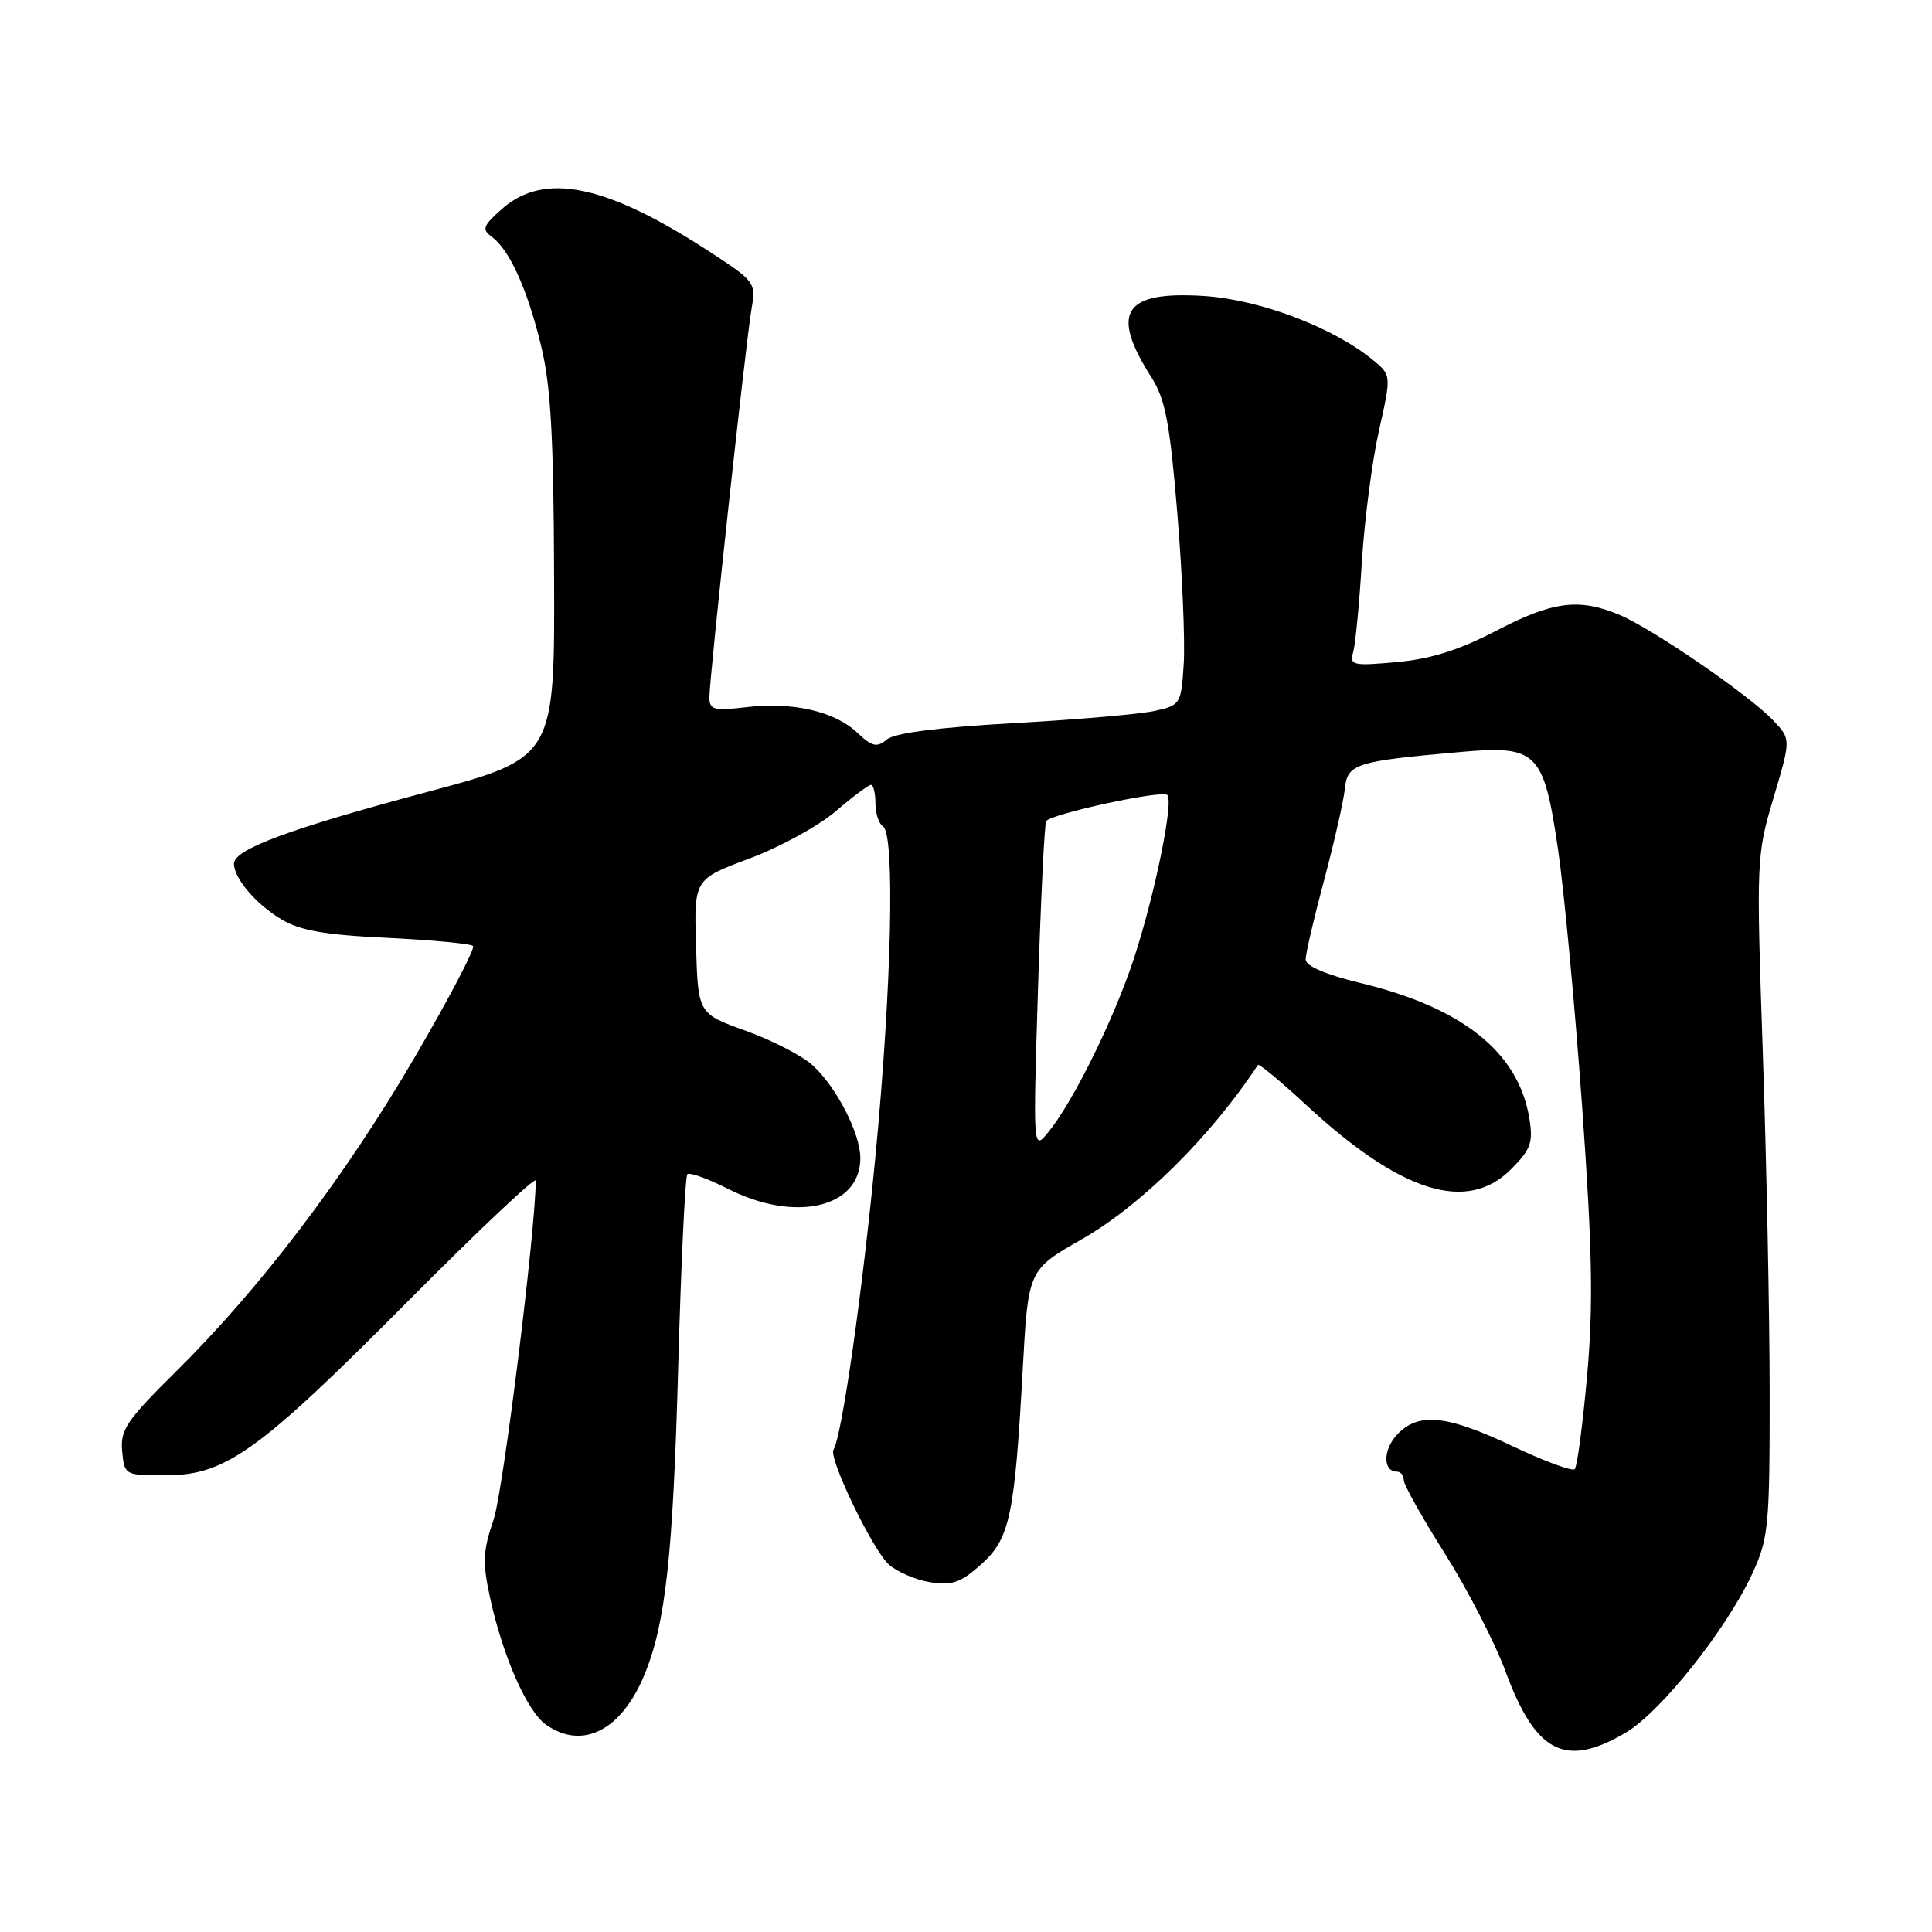 <?xml version="1.0" encoding="UTF-8" standalone="no"?>
<!DOCTYPE svg PUBLIC "-//W3C//DTD SVG 1.1//EN" "http://www.w3.org/Graphics/SVG/1.1/DTD/svg11.dtd" >
<svg xmlns="http://www.w3.org/2000/svg" xmlns:xlink="http://www.w3.org/1999/xlink" version="1.1" viewBox="0 0 256 256">
 <g >
 <path fill="currentColor"
d=" M 215.41 229.59 C 220.06 226.86 228.80 215.86 232.21 208.47 C 234.34 203.84 234.50 202.21 234.49 184.50 C 234.48 174.05 234.07 153.80 233.58 139.50 C 232.71 113.94 232.73 113.36 235.00 105.72 C 237.31 97.95 237.31 97.95 234.99 95.49 C 231.89 92.18 218.93 83.28 214.56 81.46 C 209.21 79.22 205.72 79.68 198.25 83.58 C 193.35 86.13 189.60 87.32 185.09 87.73 C 179.22 88.26 178.81 88.16 179.31 86.40 C 179.60 85.35 180.12 80.00 180.45 74.50 C 180.79 69.00 181.80 61.17 182.71 57.11 C 184.37 49.71 184.37 49.71 181.93 47.71 C 176.68 43.39 166.95 39.70 159.55 39.22 C 148.88 38.54 147.06 41.35 152.57 50.00 C 154.41 52.89 155.01 56.04 156.00 68.00 C 156.66 75.97 157.04 84.96 156.85 87.96 C 156.51 93.30 156.42 93.45 153.00 94.20 C 151.07 94.63 142.66 95.36 134.30 95.82 C 124.36 96.38 118.55 97.12 117.52 97.98 C 116.19 99.09 115.57 98.95 113.57 97.06 C 110.56 94.24 105.02 92.97 98.83 93.71 C 94.56 94.21 94.00 94.06 94.00 92.39 C 94.00 89.76 98.83 45.30 99.58 40.93 C 100.19 37.44 100.06 37.28 93.85 33.24 C 80.30 24.43 72.12 22.76 66.55 27.65 C 64.00 29.90 63.81 30.39 65.15 31.37 C 67.51 33.10 69.84 38.22 71.67 45.71 C 72.98 51.02 73.36 57.71 73.42 76.47 C 73.50 100.44 73.50 100.44 56.39 105.00 C 38.42 109.80 31.00 112.55 31.00 114.43 C 31.00 116.37 33.87 119.76 37.25 121.80 C 39.75 123.30 43.00 123.88 51.31 124.27 C 57.26 124.56 62.38 125.04 62.68 125.35 C 62.99 125.66 59.48 132.34 54.89 140.20 C 45.62 156.04 34.46 170.73 23.26 181.80 C 16.76 188.23 15.92 189.47 16.19 192.30 C 16.50 195.48 16.53 195.50 22.05 195.48 C 29.94 195.46 34.33 192.29 54.25 172.23 C 63.46 162.96 71.00 155.85 70.99 156.43 C 70.95 163.21 66.66 197.67 65.40 201.37 C 63.97 205.55 63.91 207.02 64.97 211.87 C 66.67 219.58 69.86 226.79 72.36 228.54 C 77.17 231.91 82.30 229.32 85.36 221.99 C 88.18 215.22 89.17 206.24 89.86 181.30 C 90.24 167.45 90.79 155.87 91.08 155.59 C 91.36 155.30 93.79 156.18 96.47 157.53 C 105.38 162.05 114.00 160.04 114.00 153.46 C 114.00 150.22 110.91 144.16 107.73 141.20 C 106.38 139.94 102.40 137.88 98.89 136.61 C 92.50 134.32 92.50 134.32 92.23 125.41 C 91.96 116.50 91.96 116.50 99.28 113.77 C 103.30 112.27 108.44 109.46 110.71 107.52 C 112.97 105.58 115.08 104.00 115.41 104.00 C 115.73 104.00 116.00 105.10 116.00 106.44 C 116.00 107.78 116.45 109.16 117.00 109.50 C 118.61 110.49 118.15 130.75 116.02 153.00 C 114.26 171.39 111.56 190.28 110.44 192.10 C 109.76 193.20 115.62 205.35 117.77 207.30 C 118.86 208.28 121.32 209.34 123.24 209.65 C 126.13 210.12 127.29 209.72 129.98 207.31 C 133.81 203.88 134.44 200.96 135.52 181.38 C 136.24 168.26 136.24 168.26 143.37 164.19 C 151.22 159.71 160.46 150.56 166.68 141.11 C 166.82 140.90 169.69 143.28 173.06 146.40 C 185.62 158.03 194.37 160.78 200.20 154.95 C 202.83 152.32 203.17 151.41 202.65 148.22 C 201.23 139.45 193.83 133.52 180.26 130.25 C 175.67 129.14 173.01 128.00 173.01 127.14 C 173.00 126.38 174.10 121.66 175.45 116.64 C 176.79 111.61 178.03 106.16 178.20 104.52 C 178.54 101.20 179.57 100.87 193.64 99.63 C 203.68 98.75 204.55 99.63 206.44 112.50 C 207.25 118.00 208.68 133.30 209.63 146.50 C 211.00 165.64 211.13 172.89 210.30 182.29 C 209.72 188.78 208.98 194.35 208.66 194.67 C 208.34 194.99 204.64 193.62 200.43 191.63 C 191.68 187.47 187.92 187.10 185.11 190.11 C 183.23 192.13 183.23 195.00 185.11 195.00 C 185.60 195.00 186.00 195.50 186.00 196.12 C 186.00 196.73 188.46 201.12 191.46 205.87 C 194.46 210.62 198.08 217.65 199.50 221.50 C 203.49 232.31 207.41 234.30 215.41 229.59 Z  M 137.54 131.00 C 137.91 119.17 138.40 109.19 138.62 108.81 C 139.21 107.85 153.99 104.65 154.68 105.34 C 155.54 106.21 153.01 118.61 150.25 127.00 C 147.60 135.05 142.23 145.93 138.92 150.00 C 136.88 152.50 136.88 152.50 137.54 131.00 Z "/>
</g>
</svg>